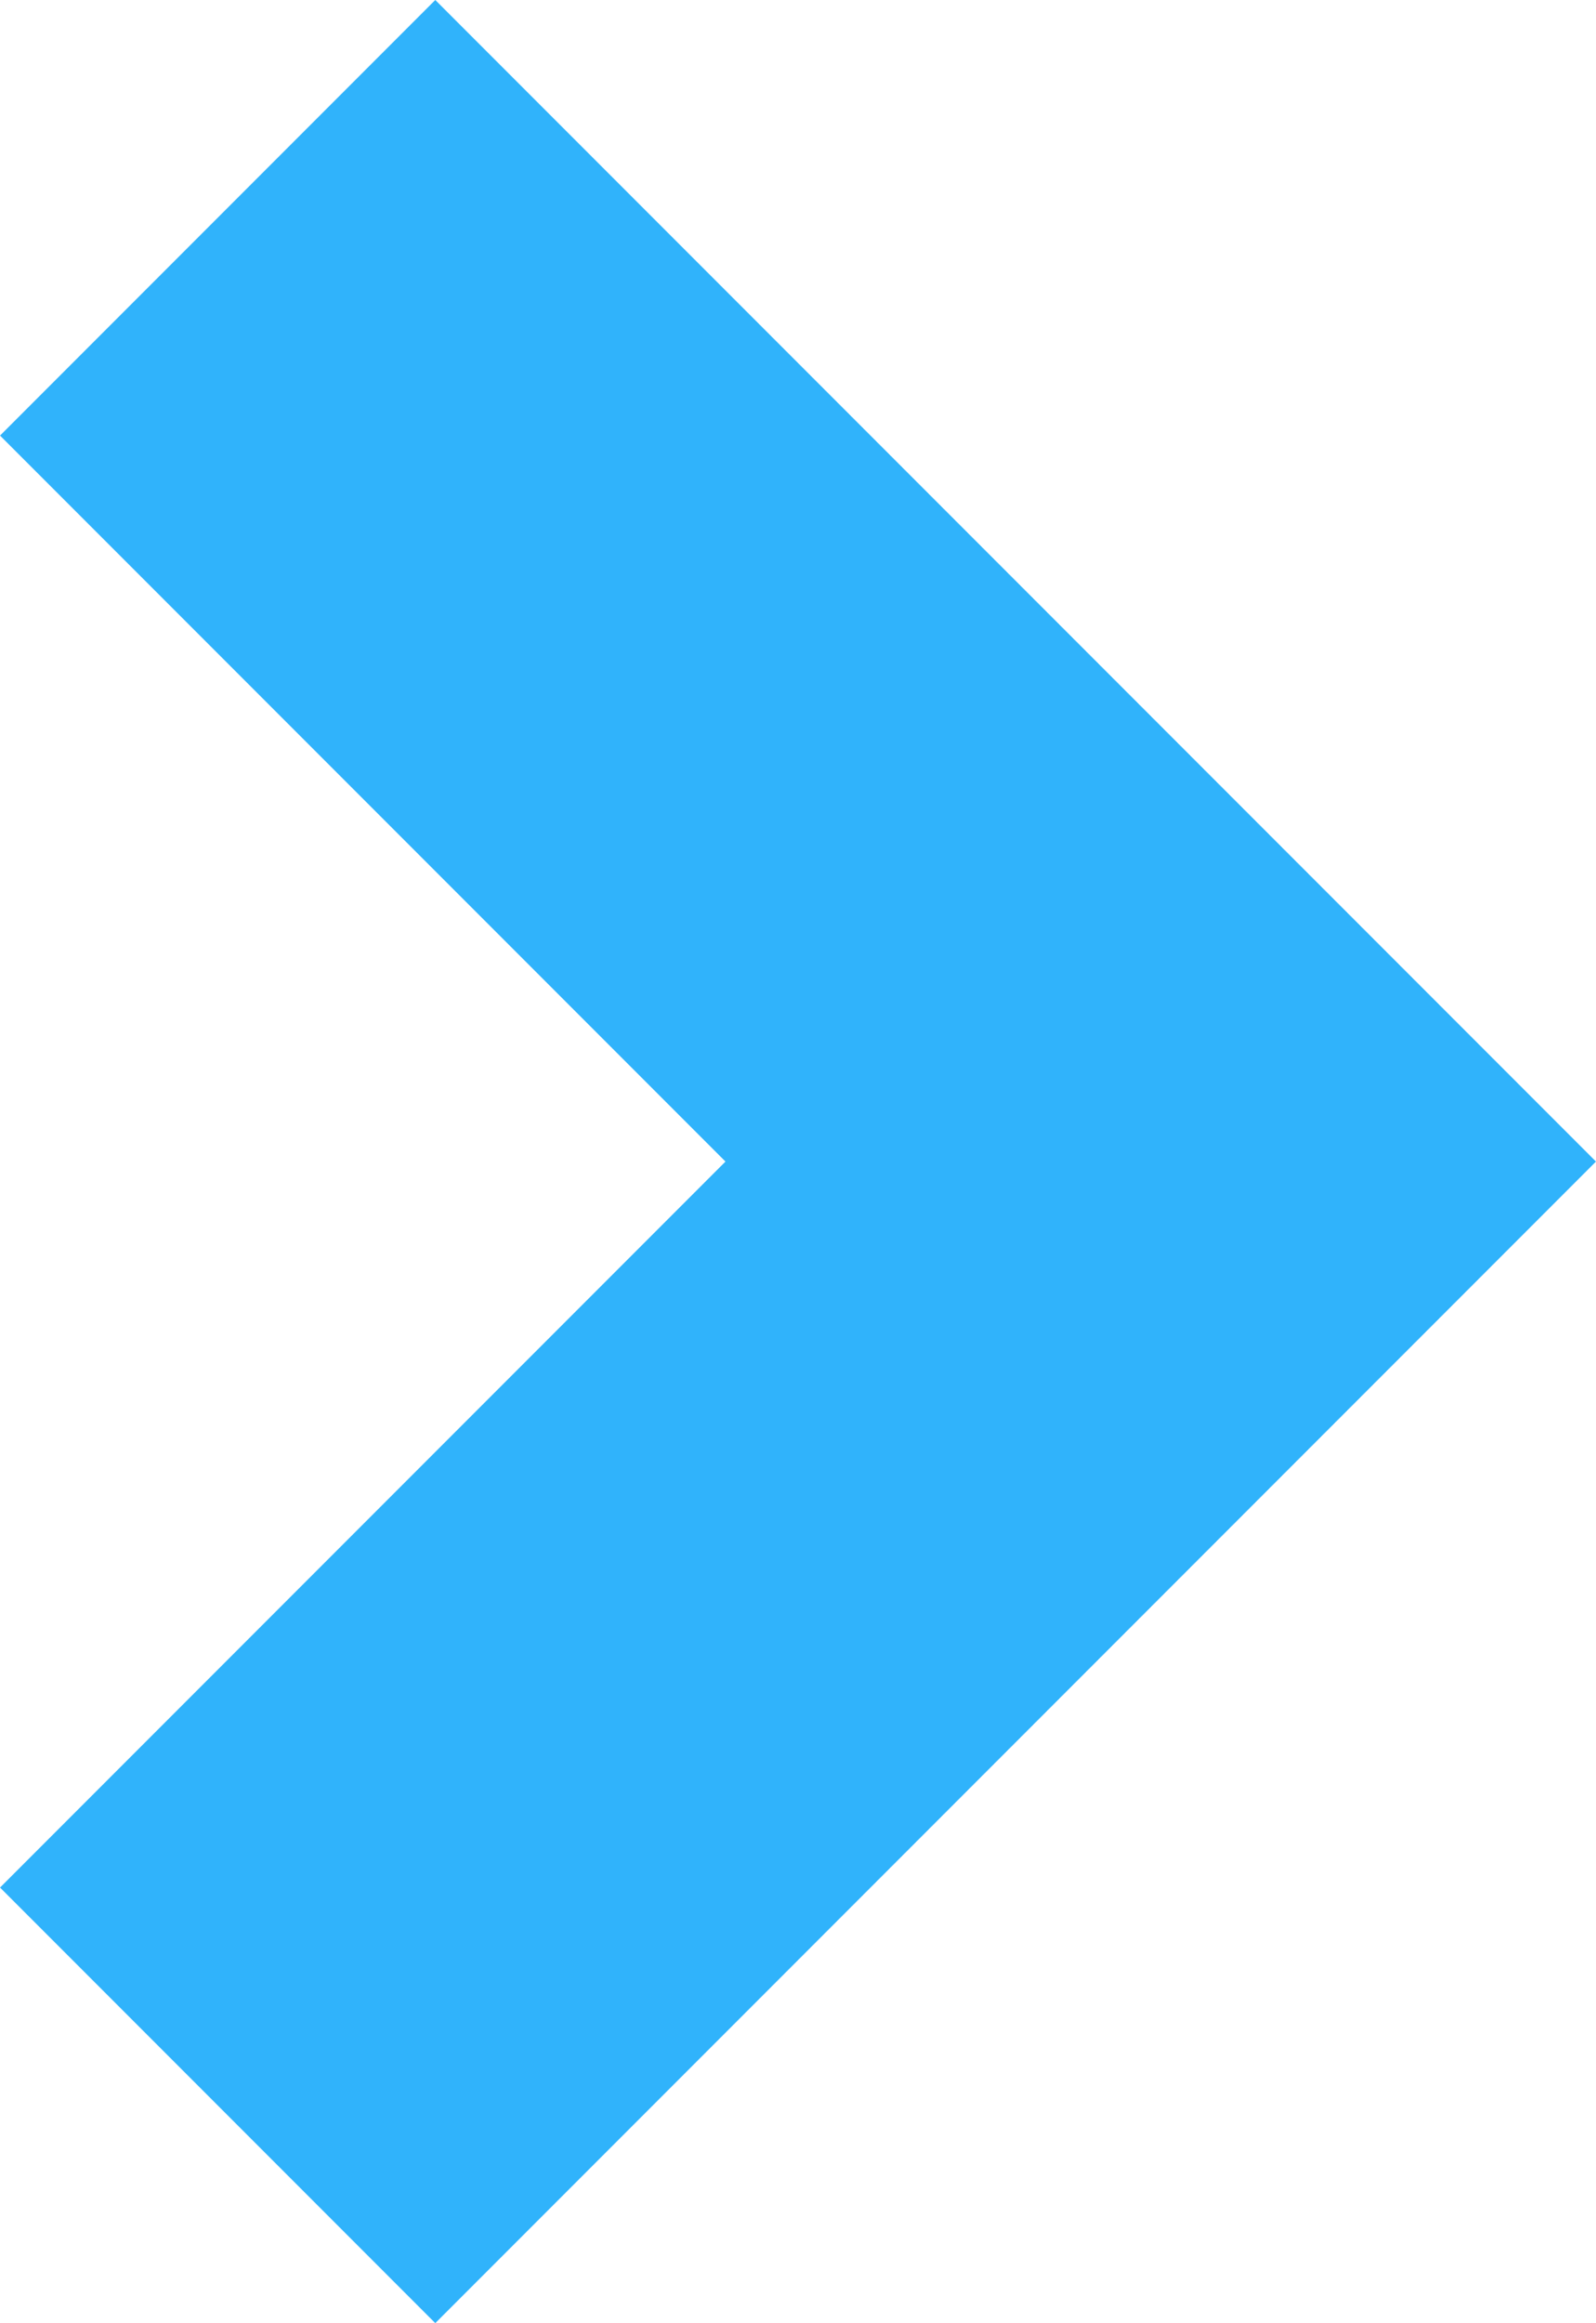 <?xml version="1.0" encoding="UTF-8"?>
<!DOCTYPE svg PUBLIC "-//W3C//DTD SVG 1.1//EN" "http://www.w3.org/Graphics/SVG/1.1/DTD/svg11.dtd">
<!-- Creator: CorelDRAW 2020 (64-Bit) -->
<svg xmlns="http://www.w3.org/2000/svg" xml:space="preserve" width="5.844in" height="8.5in" version="1.1" style="shape-rendering:geometricPrecision; text-rendering:geometricPrecision; image-rendering:optimizeQuality; fill-rule:evenodd; clip-rule:evenodd"
viewBox="0 0 4236.11 6161.62"
 xmlns:xlink="http://www.w3.org/1999/xlink"
 xmlns:xodm="http://www.corel.com/coreldraw/odm/2003">
 <defs>
  <style type="text/css">
   <![CDATA[
    .fil0 {fill:#30B3FB;fill-rule:nonzero}
   ]]>
  </style>
 </defs>
 <g id="Capa_x0020_1">
  <polygon id="descargar.svg" class="fil0" points="1155.3,0.01 4236.11,3080.81 1155.3,6161.62 -0,5006.32 1925.51,3080.81 -0,1155.3 1155.3,0 "/>
 </g>
</svg>

